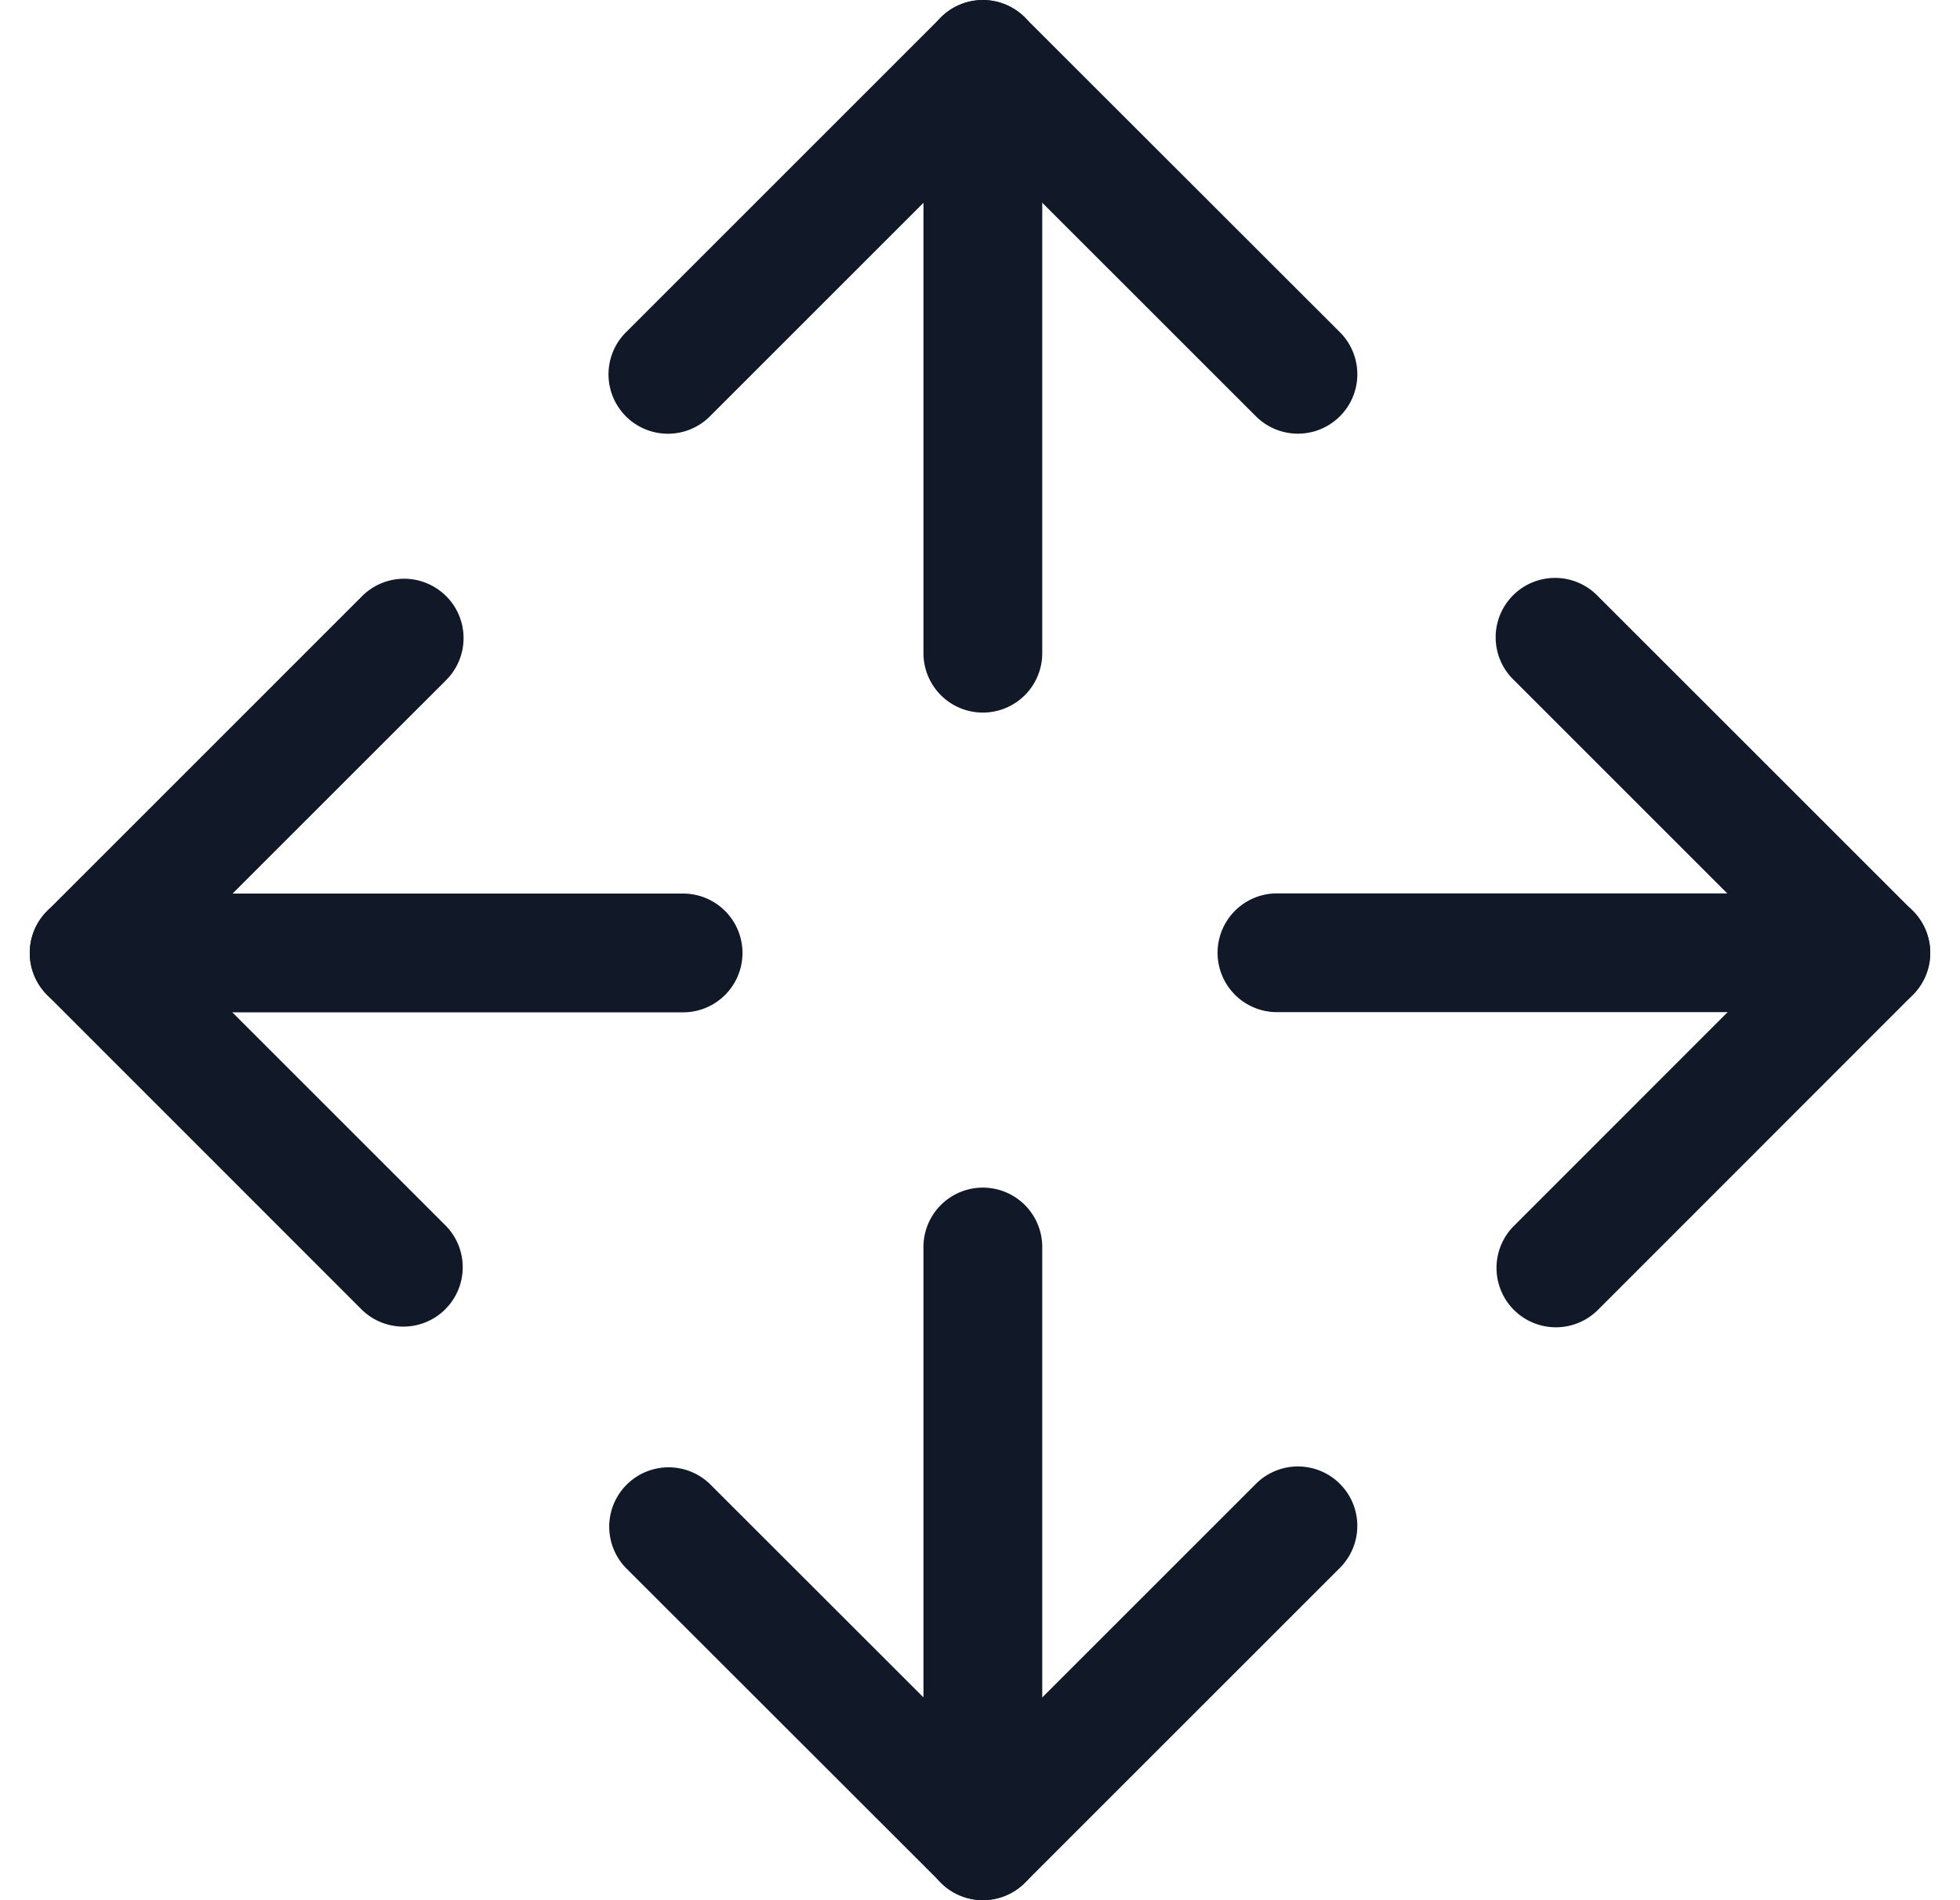 <svg xmlns="http://www.w3.org/2000/svg" width="33" height="32" fill="none" viewBox="0 0 33 32"><path fill="#111827" fill-rule="evenodd" d="M10.538 5.597a1 1 0 1 0 1.415 1.414l4.596-4.596 4.596 4.595a1 1 0 0 0 1.415-1.415L17.255.294a1 1 0 0 0-1.414 0zm1.414 19.394a1 1 0 0 0-1.414 1.414l5.305 5.301a1 1 0 0 0 1.414 0l5.303-5.303a1 1 0 1 0-1.415-1.414l-4.596 4.596zm-4.44-14.952a1 1 0 0 1 0 1.414L2.914 16.05l4.596 4.596a1 1 0 0 1-1.414 1.414L.794 16.756a1 1 0 0 1 0-1.414l5.303-5.303a1 1 0 0 1 1.414 0m19.39-.002a1 1 0 1 0-1.413 1.415l4.596 4.596-4.595 4.597a1 1 0 0 0 1.415 1.414l5.301-5.304a1 1 0 0 0 0-1.415z" clip-rule="evenodd"/><path fill="#111827" fill-rule="evenodd" d="M17.548 1a1 1 0 1 0-2 0v10a1 1 0 0 0 2 0zm0 20a1 1 0 1 0-2 0v10a1 1 0 0 0 2 0zM.501 16.048a1 1 0 0 1 1-1h10a1 1 0 1 1 0 2h-10a1 1 0 0 1-1-1M21.5 15.045a1 1 0 1 0 0 2h9.999a1 1 0 1 0 0-2z" clip-rule="evenodd"/></svg>